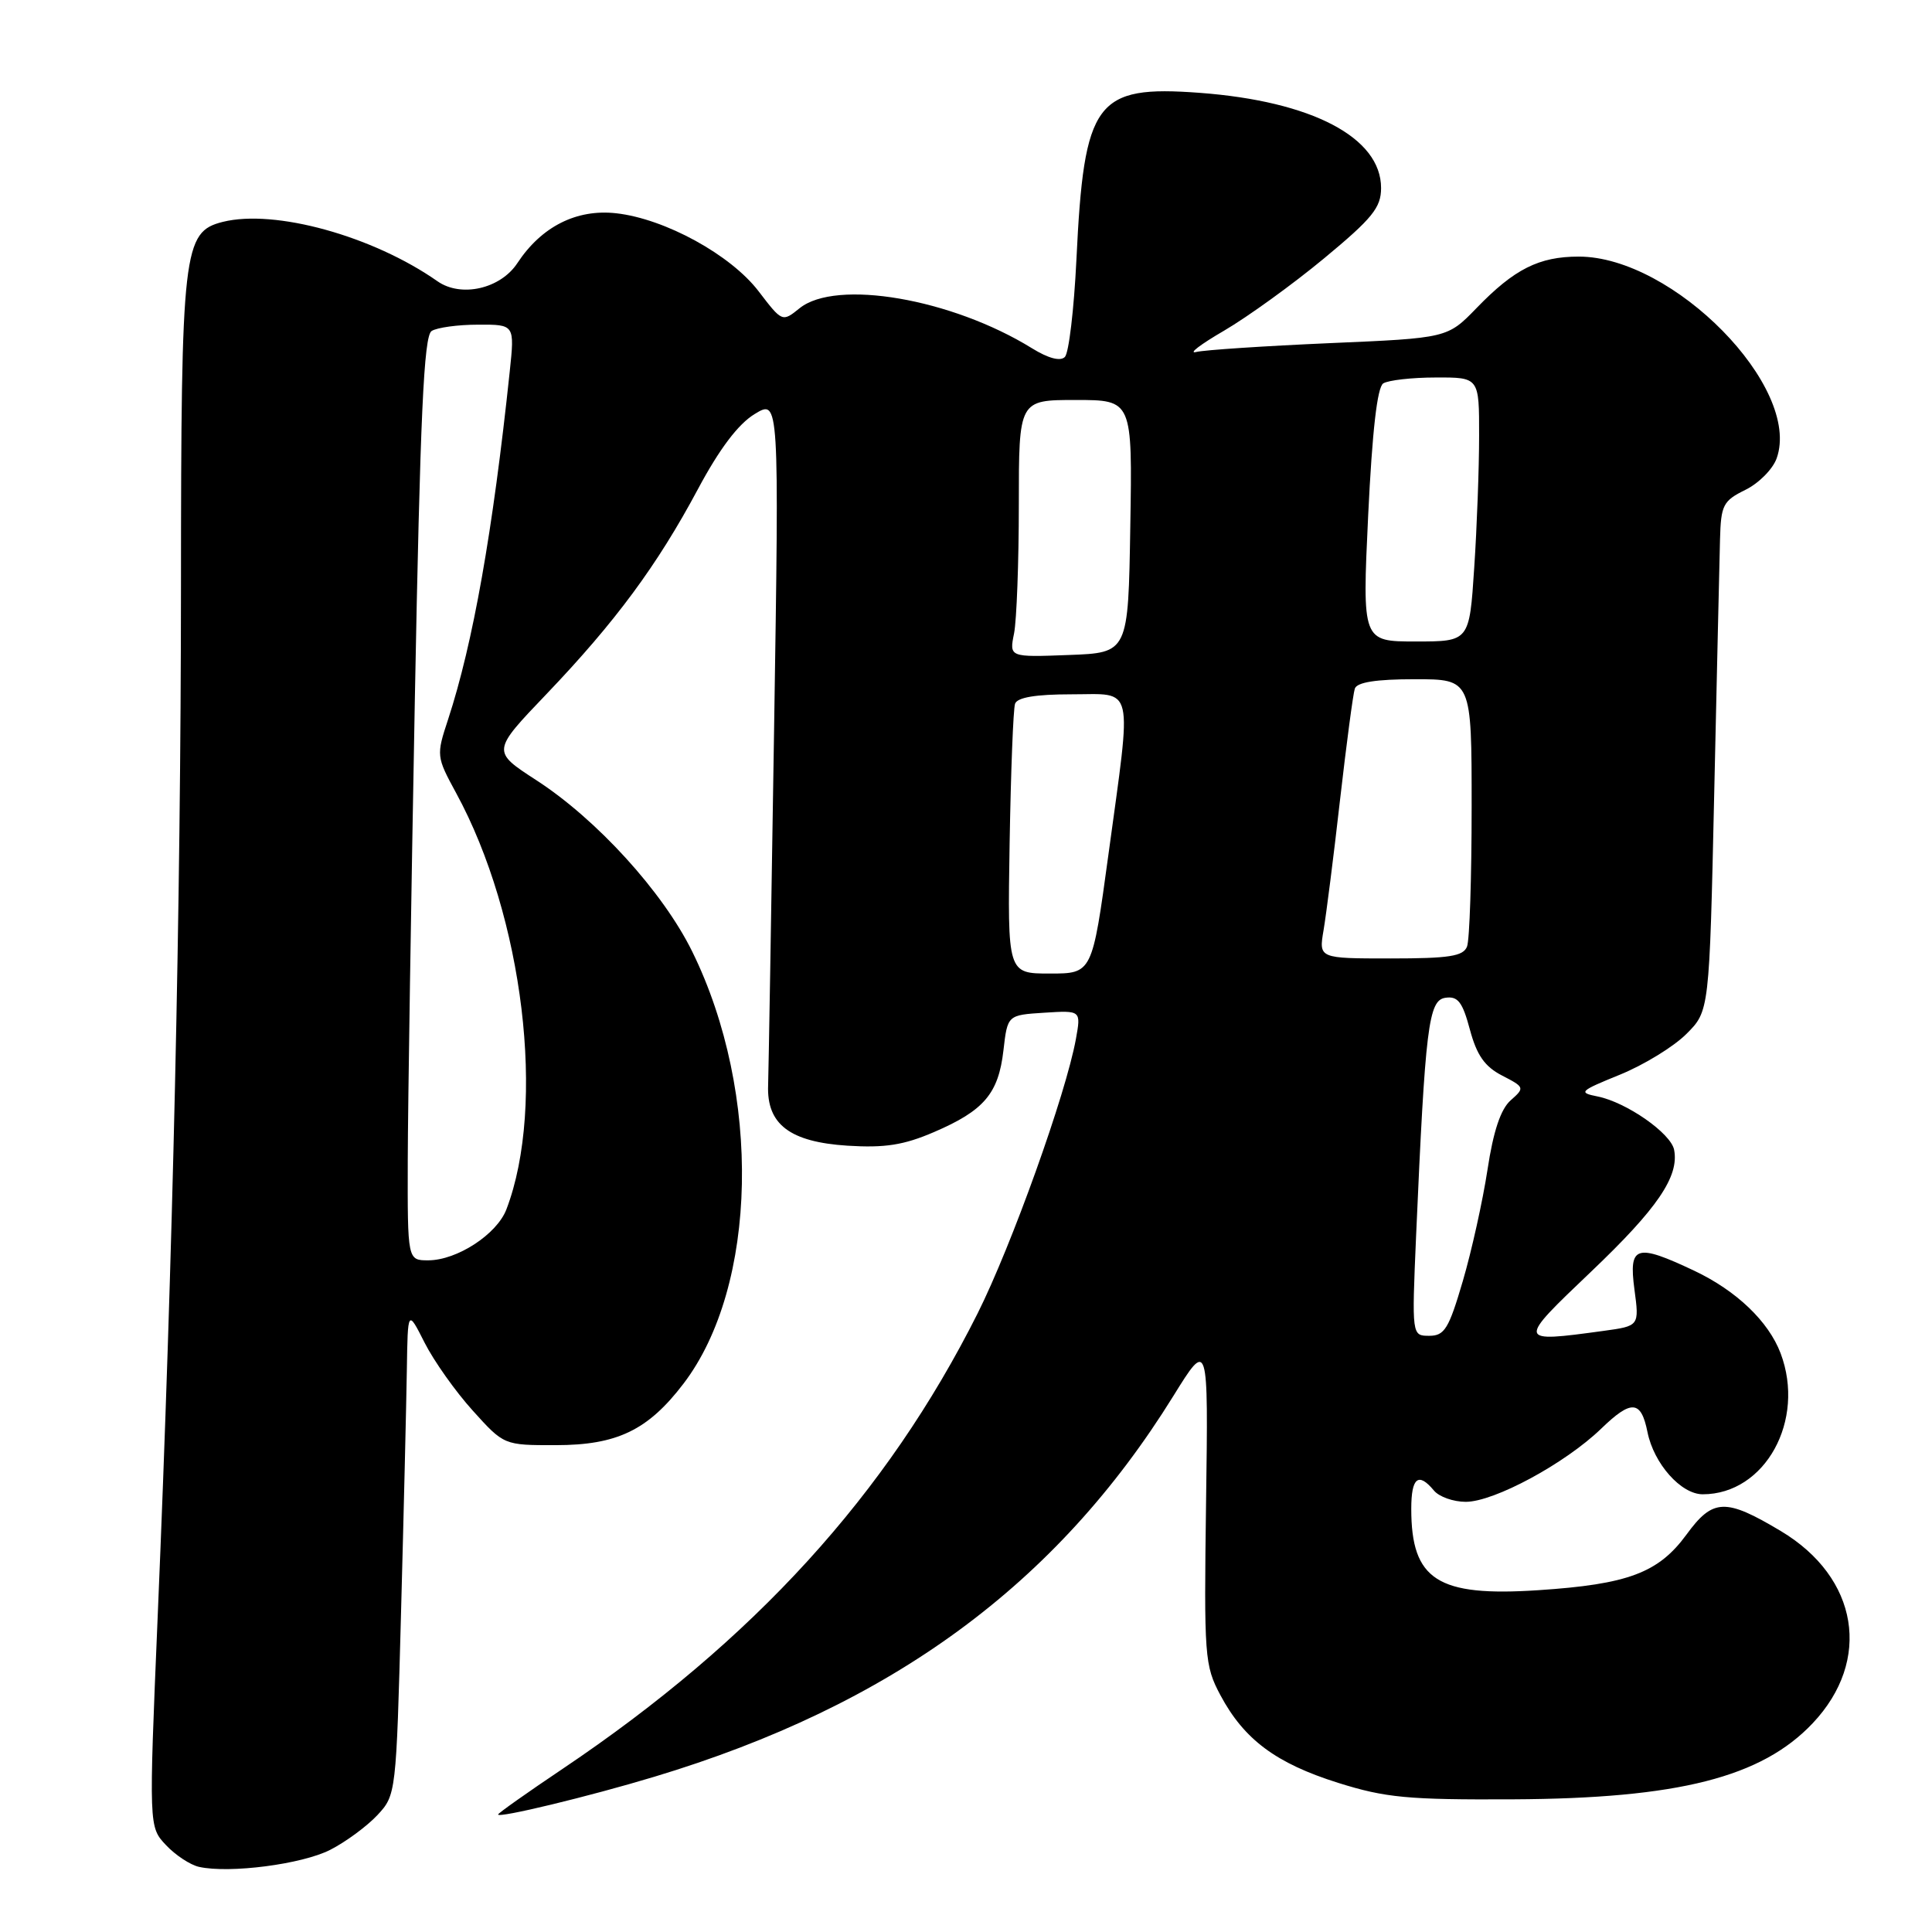 <?xml version="1.0" encoding="UTF-8" standalone="no"?>
<!DOCTYPE svg PUBLIC "-//W3C//DTD SVG 1.1//EN" "http://www.w3.org/Graphics/SVG/1.1/DTD/svg11.dtd" >
<svg xmlns="http://www.w3.org/2000/svg" xmlns:xlink="http://www.w3.org/1999/xlink" version="1.1" viewBox="0 0 256 256">
 <g >
 <path fill="currentColor"
d=" M 43.76 245.11 C 45.82 244.06 48.62 241.99 50.00 240.52 C 52.48 237.86 52.50 237.67 53.14 213.67 C 53.50 200.38 53.84 185.90 53.91 181.50 C 54.03 173.50 54.03 173.50 56.26 177.91 C 57.49 180.34 60.36 184.39 62.64 186.91 C 66.78 191.50 66.78 191.50 73.64 191.49 C 81.76 191.49 85.86 189.51 90.56 183.35 C 100.43 170.42 100.95 144.83 91.72 126.08 C 87.84 118.19 79.07 108.56 71.05 103.37 C 65.16 99.55 65.16 99.55 72.41 91.97 C 81.56 82.39 87.08 74.91 92.48 64.81 C 95.33 59.48 97.82 56.18 100.00 54.86 C 103.25 52.88 103.25 52.88 102.57 96.69 C 102.20 120.79 101.84 141.98 101.78 143.80 C 101.58 148.98 104.66 151.32 112.30 151.81 C 117.25 152.12 119.76 151.73 123.75 150.01 C 130.39 147.16 132.30 144.91 132.96 139.19 C 133.50 134.50 133.50 134.50 138.37 134.19 C 143.25 133.88 143.25 133.88 142.56 137.69 C 141.24 144.95 134.05 165.03 129.53 174.05 C 117.52 197.99 99.90 217.34 74.58 234.36 C 69.86 237.53 66.00 240.26 66.00 240.43 C 66.00 240.95 78.09 238.03 86.70 235.43 C 118.15 225.96 140.00 209.94 155.46 185.00 C 160.11 177.50 160.11 177.50 159.81 199.00 C 159.53 219.54 159.61 220.68 161.71 224.62 C 164.85 230.50 169.08 233.65 177.32 236.24 C 183.59 238.21 186.54 238.49 200.50 238.42 C 222.37 238.31 233.41 235.51 240.19 228.34 C 248.07 220.00 246.26 209.03 235.98 202.88 C 228.62 198.48 226.97 198.54 223.46 203.35 C 219.75 208.41 215.72 209.93 203.81 210.71 C 190.48 211.59 187.00 209.36 187.00 199.93 C 187.00 195.78 187.94 195.02 190.00 197.50 C 190.68 198.33 192.58 199.00 194.22 199.00 C 197.98 199.00 207.39 193.92 212.16 189.31 C 216.17 185.43 217.45 185.52 218.30 189.76 C 219.14 193.94 222.74 198.00 225.62 198.00 C 233.89 198.00 239.29 188.20 235.94 179.32 C 234.34 175.09 230.09 171.03 224.50 168.38 C 216.77 164.73 215.80 165.03 216.57 170.85 C 217.22 175.70 217.22 175.70 212.47 176.35 C 200.97 177.92 200.97 177.89 210.83 168.50 C 219.62 160.13 222.51 155.89 221.83 152.36 C 221.41 150.17 215.52 146.06 211.70 145.29 C 209.09 144.77 209.29 144.58 214.65 142.40 C 217.82 141.11 221.77 138.69 223.45 137.01 C 226.50 133.97 226.50 133.97 227.14 105.23 C 227.49 89.43 227.84 74.25 227.91 71.50 C 228.03 66.92 228.31 66.37 231.27 64.91 C 233.05 64.04 234.92 62.15 235.42 60.72 C 238.75 51.33 221.73 34.00 209.19 34.00 C 203.92 34.00 200.65 35.65 195.65 40.82 C 191.79 44.80 191.79 44.80 176.15 45.47 C 167.54 45.85 159.60 46.37 158.50 46.64 C 157.40 46.91 159.06 45.64 162.19 43.82 C 165.32 41.99 171.29 37.68 175.44 34.24 C 181.85 28.93 183.00 27.51 183.00 24.91 C 183.00 18.22 173.83 13.41 158.95 12.30 C 145.16 11.28 143.64 13.34 142.63 34.42 C 142.31 40.98 141.63 46.77 141.10 47.30 C 140.49 47.91 138.90 47.48 136.73 46.14 C 126.10 39.57 110.77 36.94 105.94 40.85 C 103.66 42.69 103.64 42.68 100.53 38.61 C 96.84 33.77 88.13 28.99 81.66 28.26 C 76.40 27.67 71.75 30.01 68.55 34.87 C 66.31 38.27 61.10 39.46 57.97 37.27 C 49.41 31.27 36.41 27.68 29.52 29.40 C 24.26 30.73 24.00 33.00 23.98 77.72 C 23.96 120.05 22.91 166.55 20.89 214.29 C 19.72 242.07 19.72 242.07 21.99 244.48 C 23.23 245.81 25.21 247.11 26.37 247.37 C 30.41 248.27 40.04 247.02 43.76 245.11 Z  M 187.64 163.75 C 188.86 135.97 189.28 132.53 191.53 132.21 C 193.18 131.97 193.79 132.77 194.77 136.43 C 195.68 139.82 196.73 141.33 199.04 142.52 C 202.03 144.06 202.05 144.14 200.17 145.80 C 198.85 146.96 197.87 149.90 197.10 155.00 C 196.47 159.12 195.00 165.76 193.83 169.75 C 191.98 176.06 191.41 177.00 189.39 177.00 C 187.07 177.00 187.07 177.00 187.64 163.75 Z  M 54.03 153.75 C 54.05 146.46 54.48 118.94 54.97 92.60 C 55.68 54.95 56.16 44.52 57.19 43.86 C 57.91 43.40 60.68 43.02 63.35 43.02 C 68.20 43.00 68.20 43.00 67.54 49.25 C 65.30 70.45 62.68 85.24 59.37 95.34 C 57.80 100.10 57.82 100.26 60.44 105.08 C 69.36 121.46 72.38 146.46 67.10 160.25 C 65.84 163.55 60.56 166.99 56.75 167.00 C 54.00 167.00 54.00 167.00 54.03 153.75 Z  M 133.78 111.75 C 133.94 102.26 134.26 93.94 134.50 93.25 C 134.79 92.41 137.24 92.00 141.97 92.00 C 150.40 92.00 150.00 90.27 146.87 113.25 C 144.72 129.00 144.72 129.00 139.11 129.00 C 133.50 129.00 133.50 129.00 133.78 111.75 Z  M 175.38 123.25 C 175.73 121.19 176.72 113.42 177.56 106.00 C 178.41 98.58 179.29 91.94 179.52 91.25 C 179.80 90.40 182.33 90.00 187.47 90.00 C 195.00 90.00 195.00 90.00 195.00 106.92 C 195.00 116.22 194.73 124.55 194.39 125.42 C 193.90 126.71 192.02 127.00 184.26 127.00 C 174.74 127.00 174.74 127.00 175.38 123.25 Z  M 134.37 83.92 C 134.71 82.18 135.00 74.51 135.00 66.88 C 135.00 53.00 135.00 53.00 142.52 53.00 C 150.05 53.00 150.05 53.00 149.77 69.75 C 149.50 86.50 149.50 86.50 141.62 86.79 C 133.73 87.09 133.73 87.09 134.37 83.92 Z  M 181.29 68.28 C 181.83 57.10 182.49 51.31 183.29 50.80 C 183.96 50.38 187.09 50.02 190.25 50.02 C 196.00 50.00 196.00 50.00 195.99 57.75 C 195.99 62.01 195.70 69.89 195.34 75.25 C 194.70 85.00 194.70 85.00 187.60 85.00 C 180.50 85.00 180.50 85.00 181.29 68.28 Z "/>
</g>
</svg>